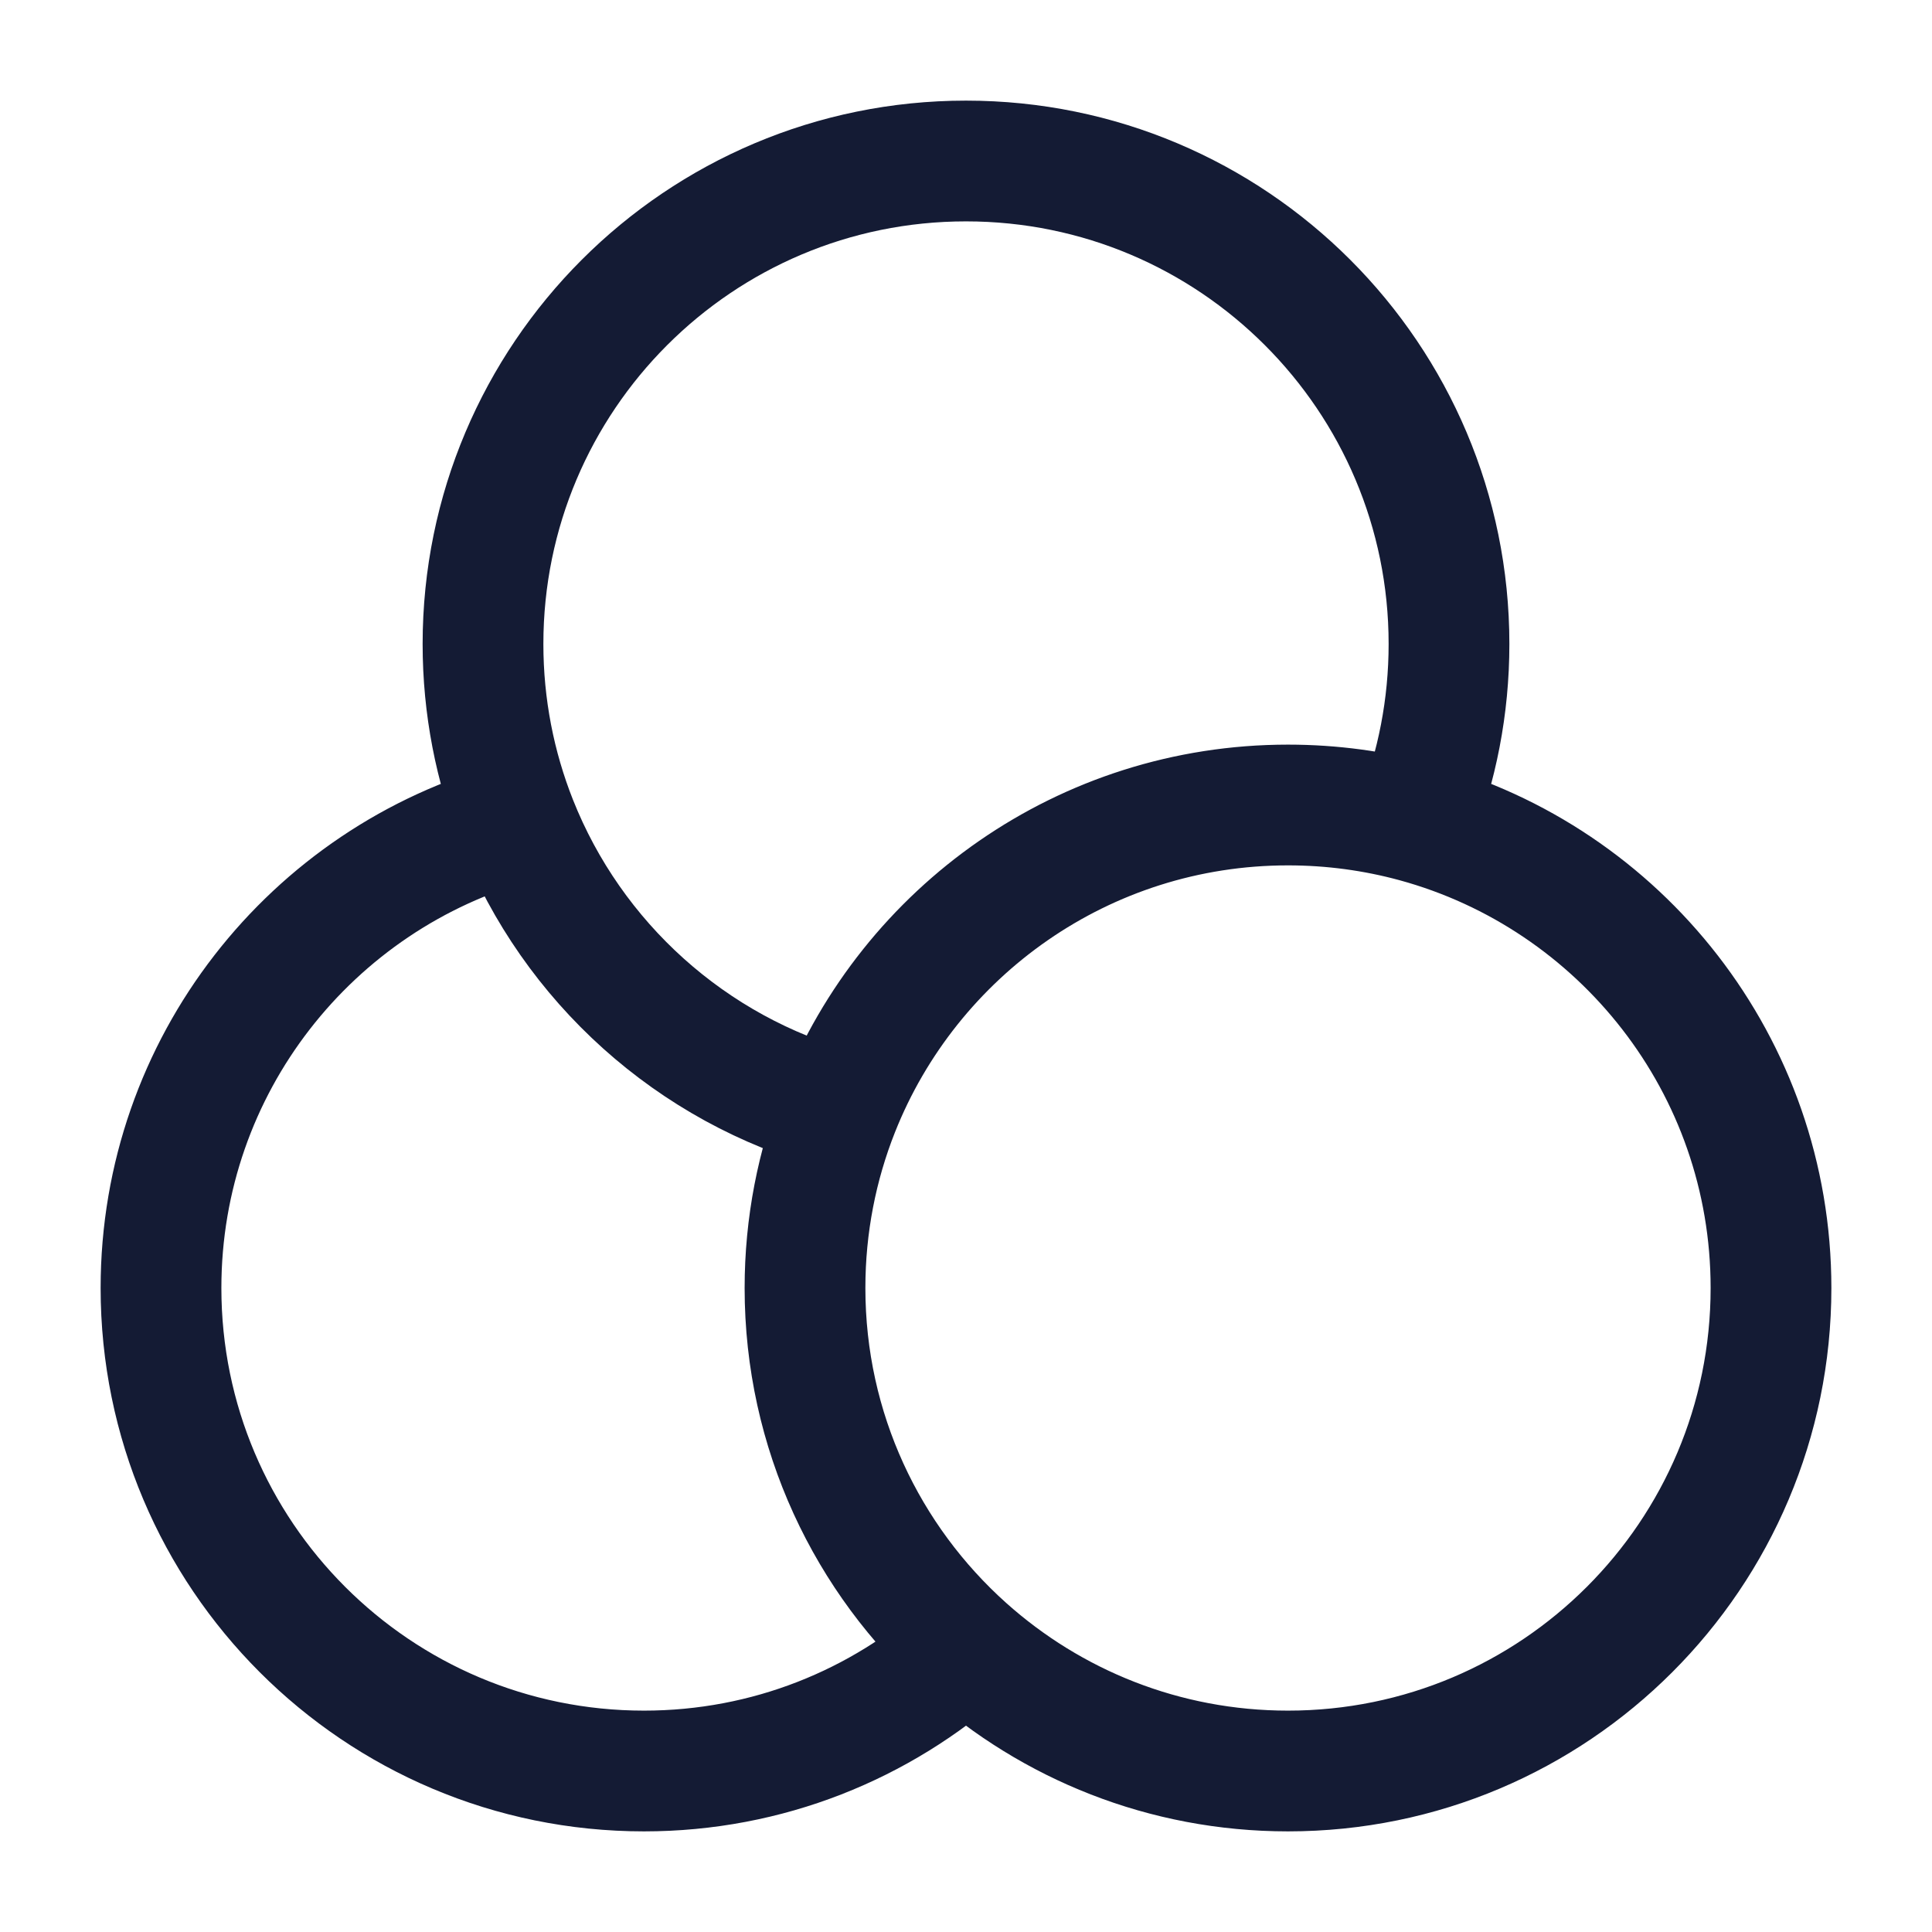 <svg width="24" height="24" viewBox="0 0 24 24" fill="none" xmlns="http://www.w3.org/2000/svg">
<path d="M17.58 10.21C17.076 10.073 16.547 10 16 10C13.467 10 11.3 11.57 10.42 13.79M17.58 10.21C20.127 10.904 22 13.233 22 16C22 19.314 19.314 22 16 22C14.463 22 13.062 21.422 12 20.472M17.58 10.21C17.851 9.526 18 8.78 18 8C18 4.686 15.314 2 12 2C8.686 2 6 4.686 6 8C6 8.78 6.149 9.526 6.42 10.21M10.42 13.79C10.149 14.474 10 15.22 10 16C10 17.777 10.773 19.374 12 20.472M10.42 13.79C8.591 13.292 7.11 11.951 6.42 10.21M6.42 10.21C3.873 10.904 2 13.233 2 16C2 19.314 4.686 22 8 22C9.537 22 10.938 21.422 12 20.472" stroke="#141B34" stroke-width="1.5" stroke-linecap="round" stroke-linejoin="round"/>
</svg>
